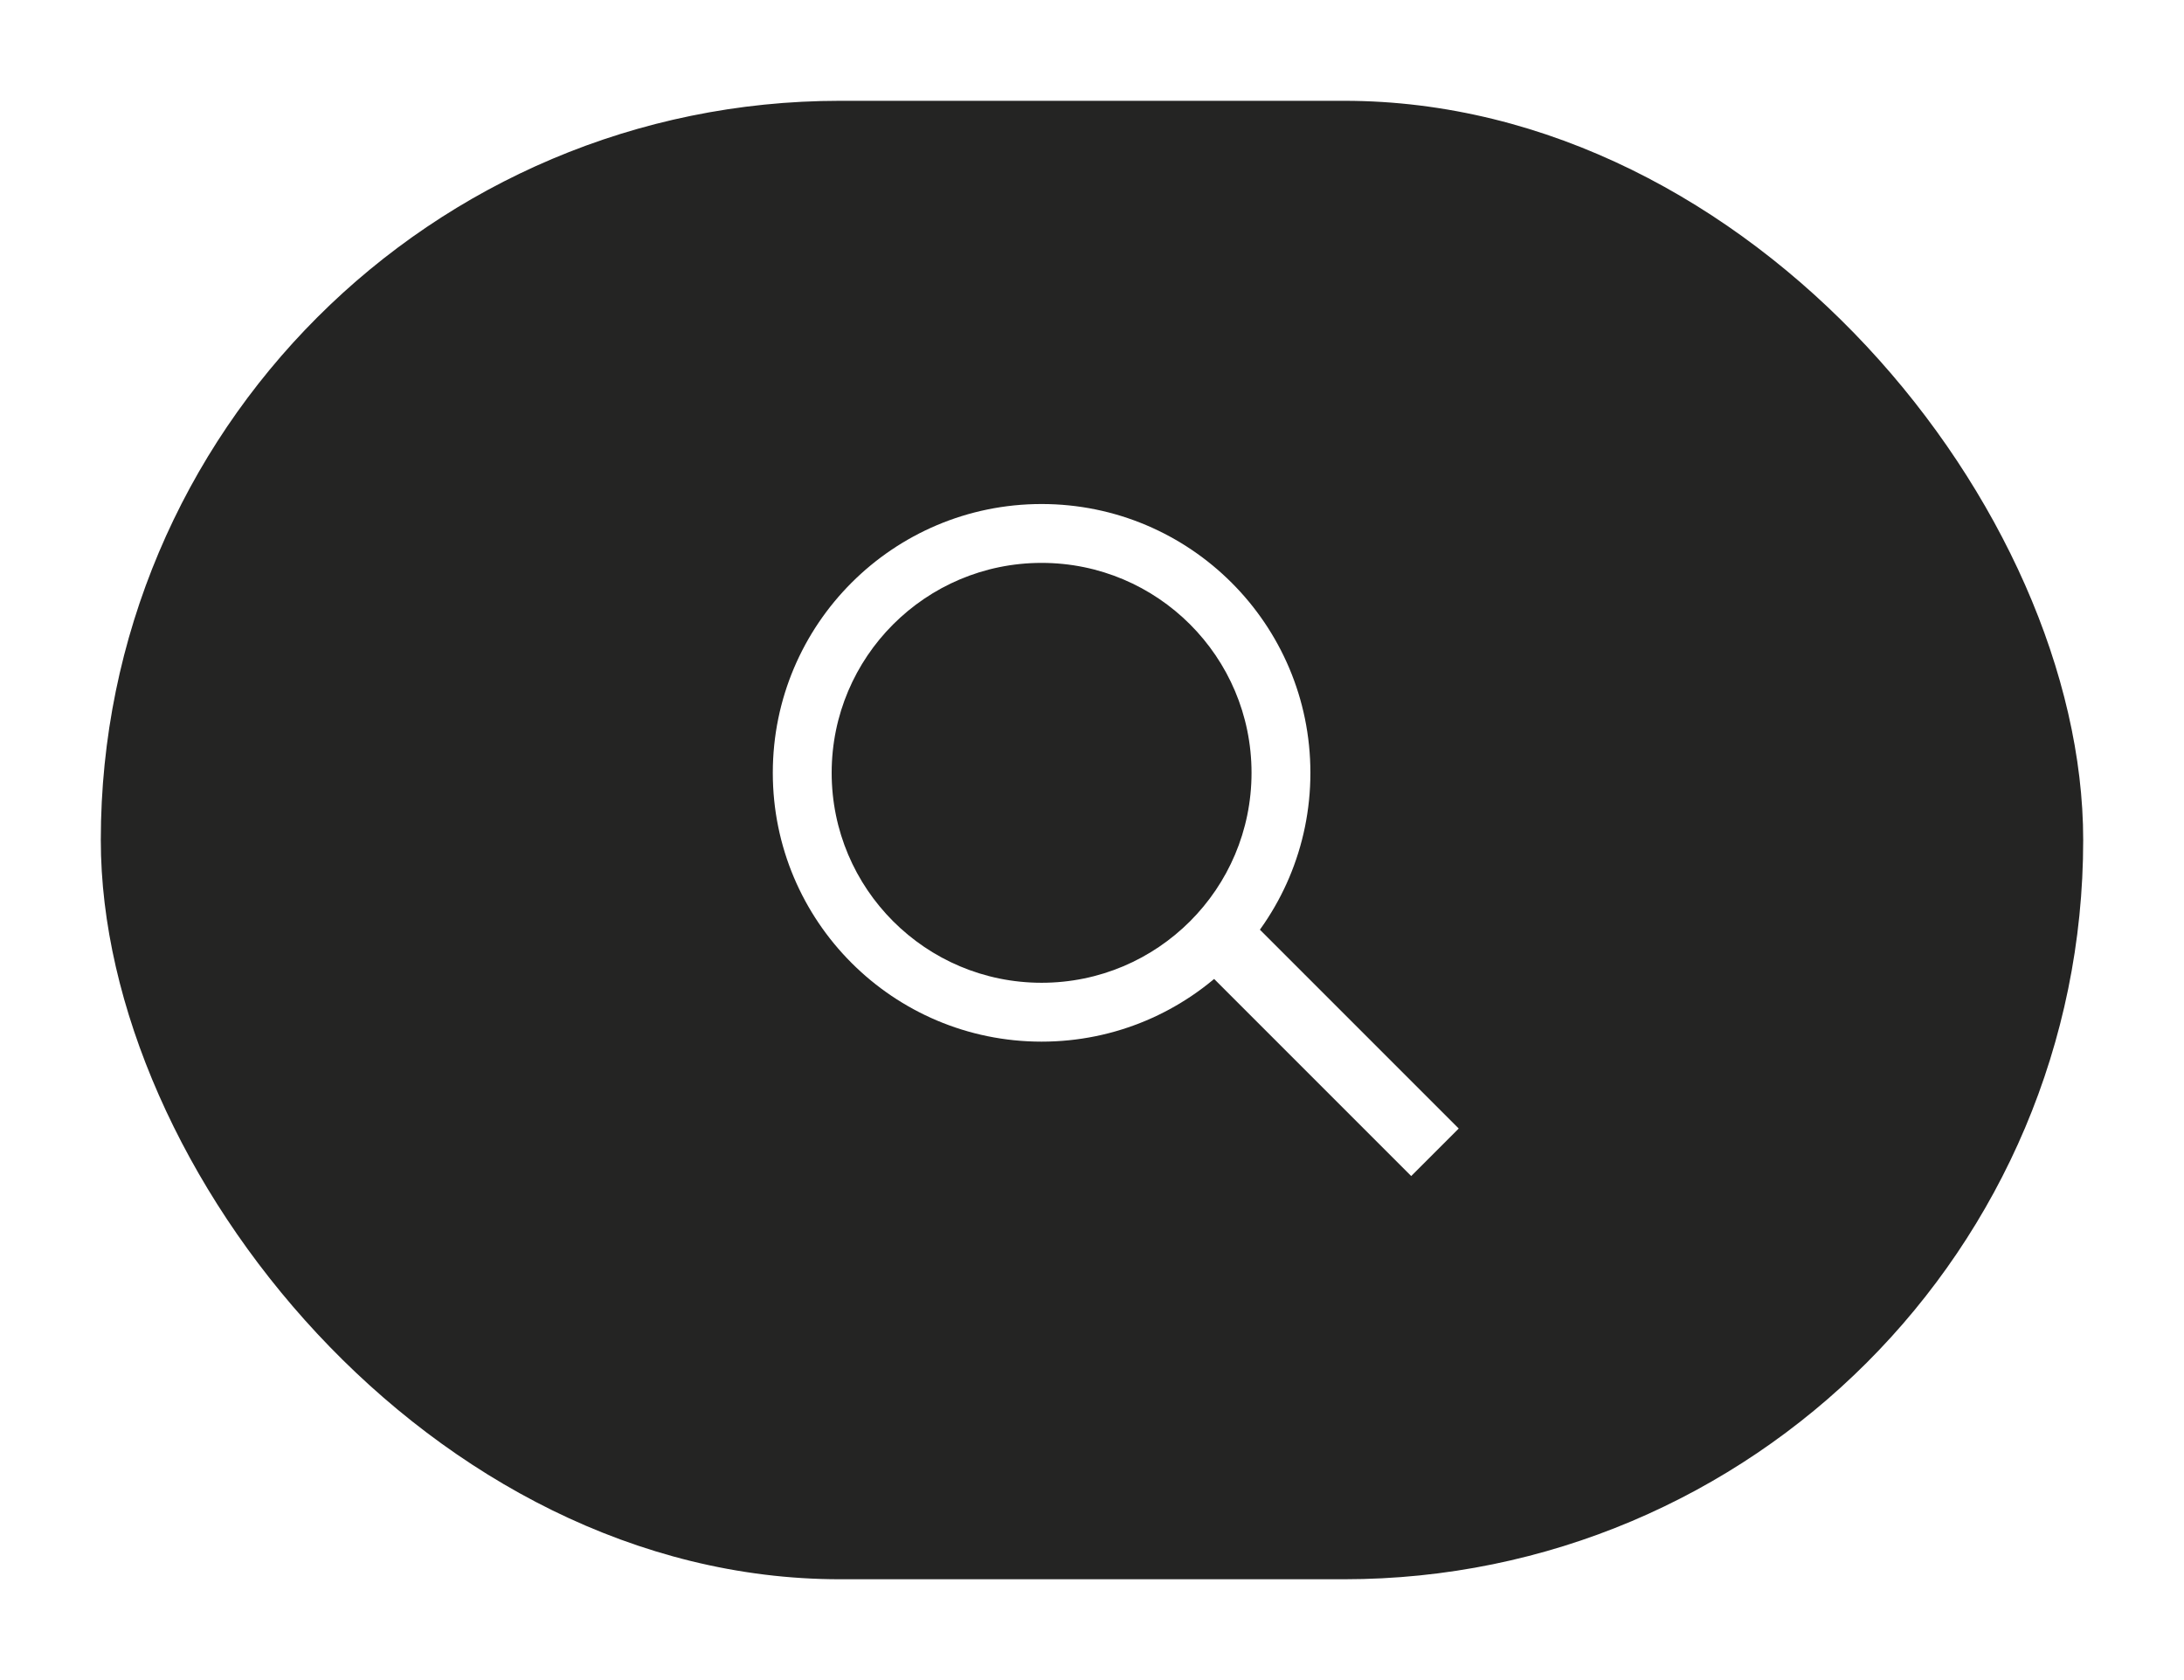 <svg width="65" height="50" viewBox="0 0 65 50" fill="none" xmlns="http://www.w3.org/2000/svg">
<g filter="url(#filter0_d)">
<rect x="3" y="3" width="59" height="44" rx="22" fill="#242423"/>
<path d="M39 23C39 27.418 35.418 31 31 31C26.582 31 23 27.418 23 23C23 18.582 26.582 15 31 15C35.418 15 39 18.582 39 23ZM24.752 23C24.752 26.451 27.549 29.248 31 29.248C34.451 29.248 37.248 26.451 37.248 23C37.248 19.549 34.451 16.752 31 16.752C27.549 16.752 24.752 19.549 24.752 23Z" fill="white"/>
<line x1="36.707" y1="28.293" x2="42.707" y2="34.293" stroke="white" stroke-width="2"/>
</g>
<defs>
<filter id="filter0_d" x="0" y="0" width="65" height="50" filterUnits="userSpaceOnUse" color-interpolation-filters="sRGB">
<feFlood flood-opacity="0" result="BackgroundImageFix"/>
<feColorMatrix in="SourceAlpha" type="matrix" values="0 0 0 0 0 0 0 0 0 0 0 0 0 0 0 0 0 0 127 0"/>
<feOffset/>
<feGaussianBlur stdDeviation="1.5"/>
<feColorMatrix type="matrix" values="0 0 0 0 0 0 0 0 0 0 0 0 0 0 0 0 0 0 0.95 0"/>
<feBlend mode="normal" in2="BackgroundImageFix" result="effect1_dropShadow"/>
<feBlend mode="normal" in="SourceGraphic" in2="effect1_dropShadow" result="shape"/>
</filter>
</defs>
</svg>
